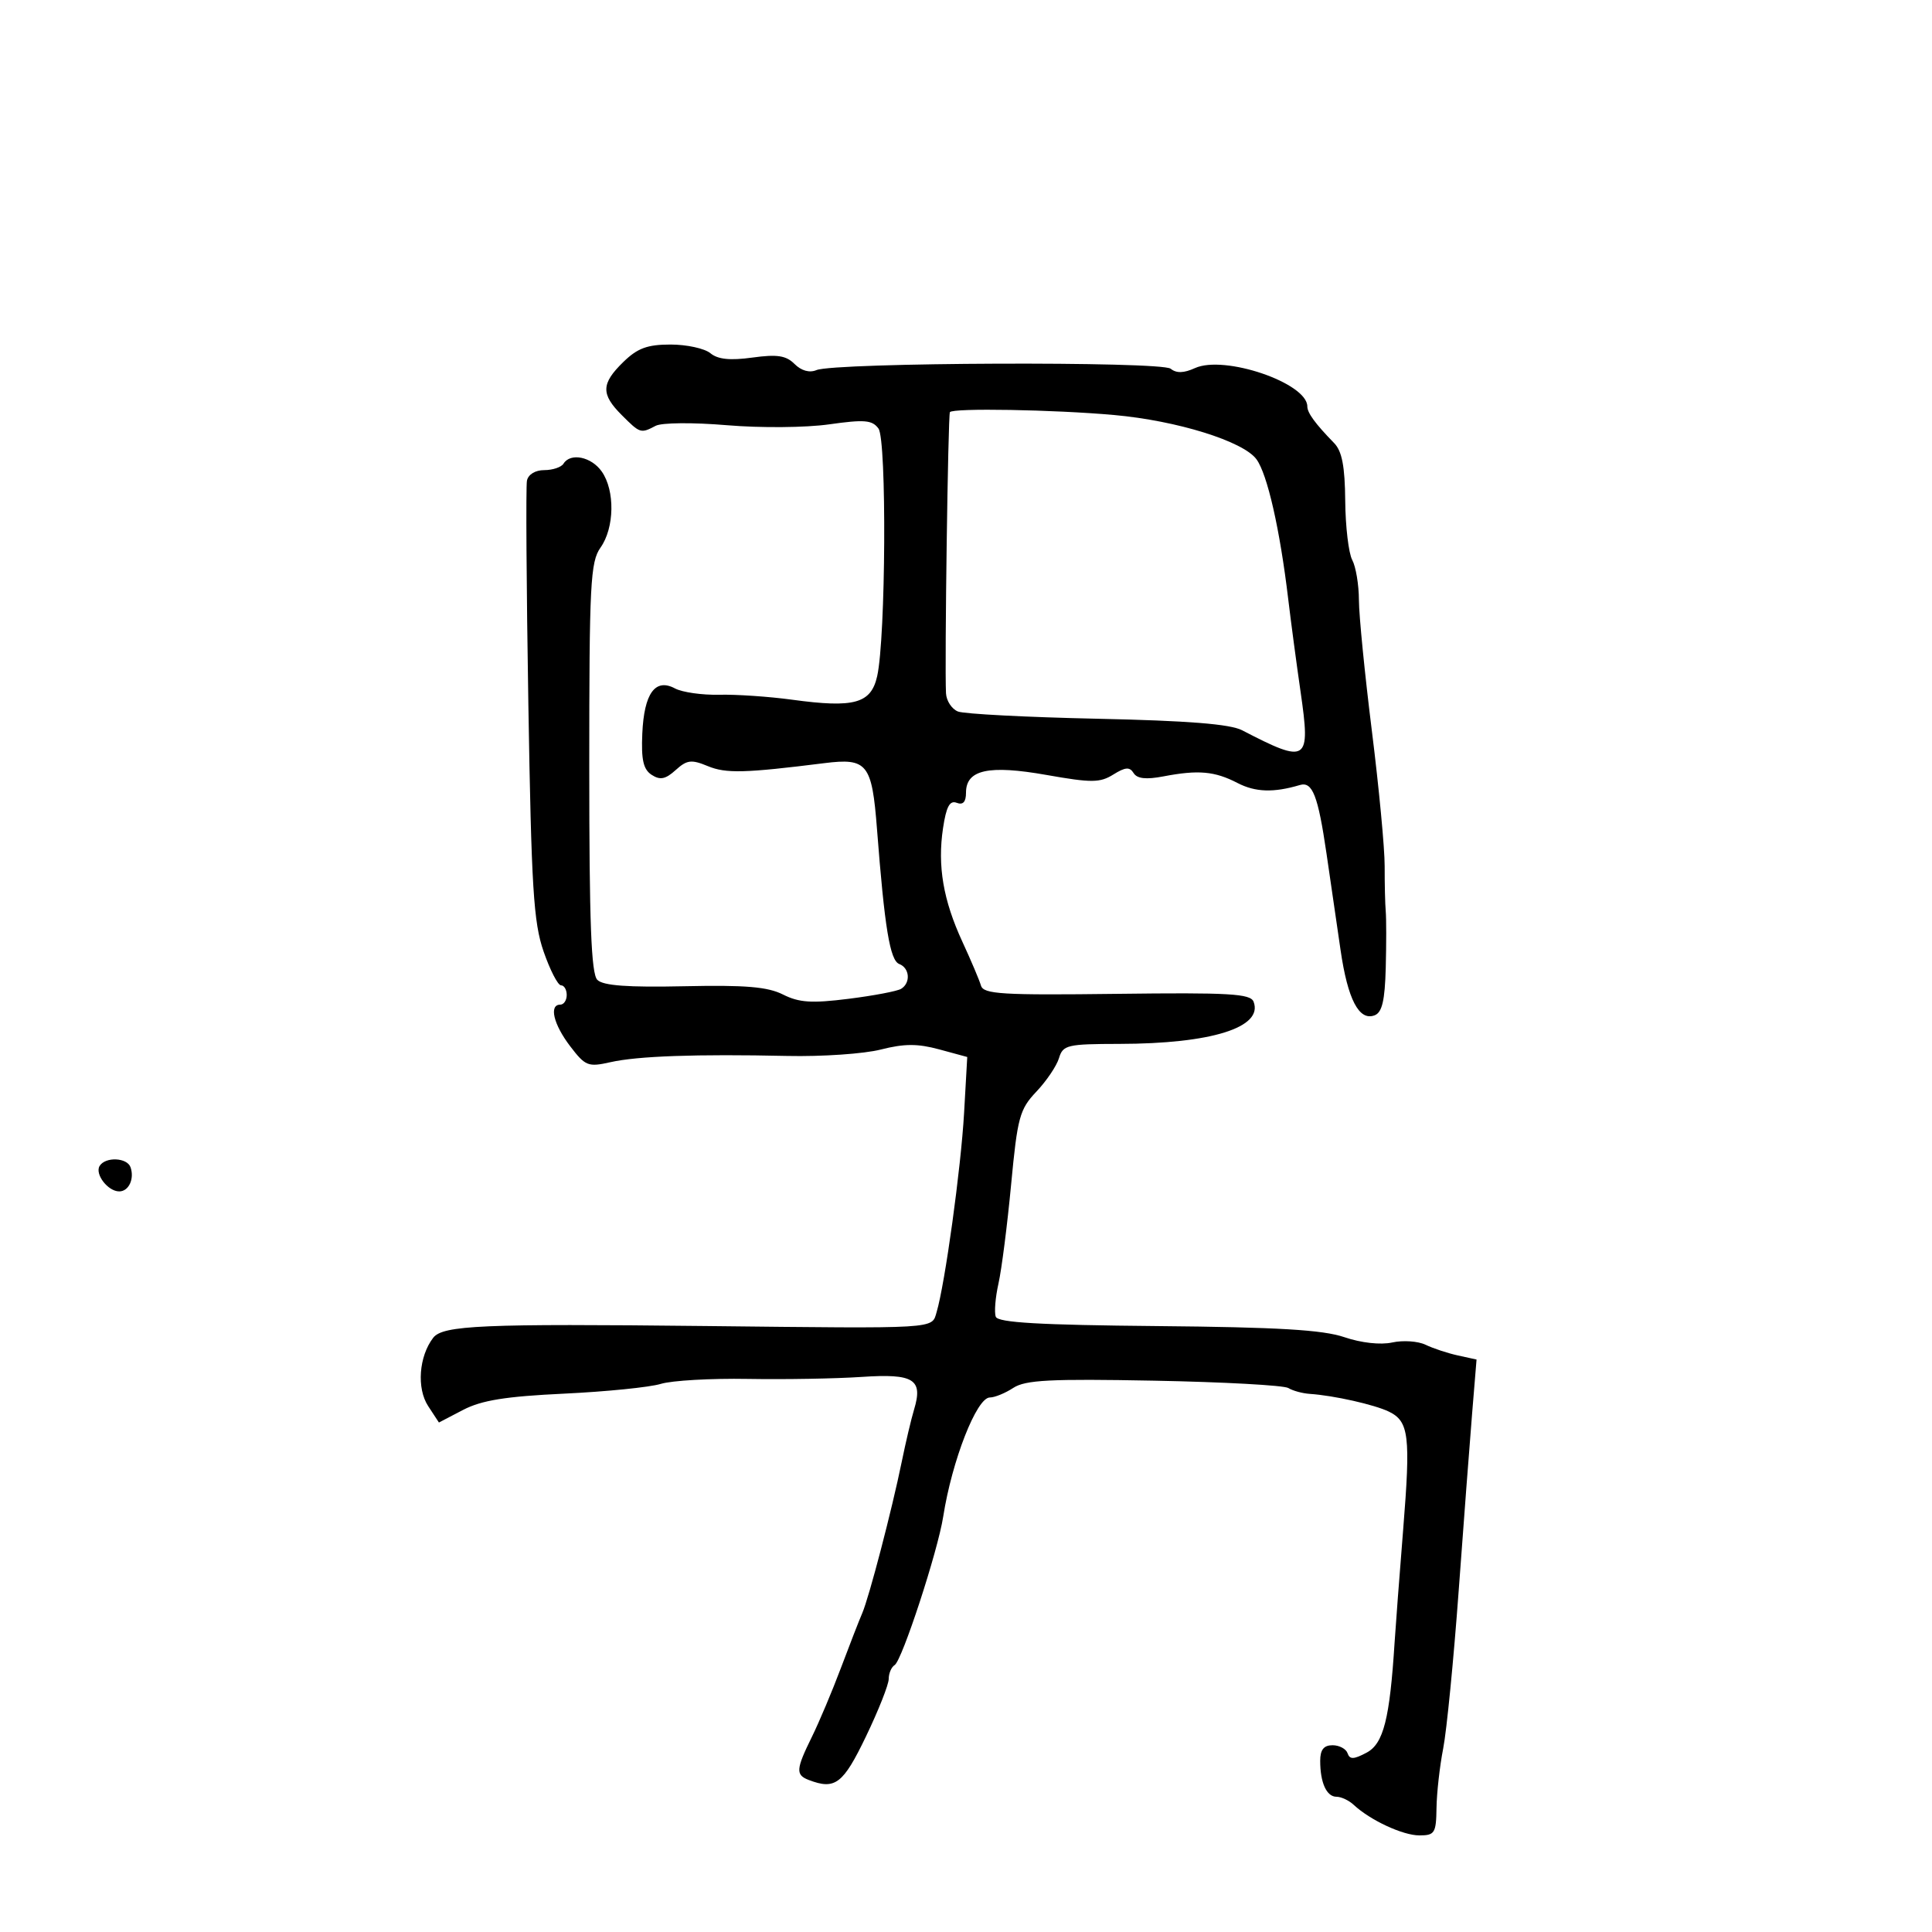 <svg xmlns="http://www.w3.org/2000/svg" width="300" height="300" viewBox="0 0 300 300" version="1.1">
	<path d="M 96.783 56.216 C 93.340 59.577, 93.293 61.202, 96.545 64.455 C 99.406 67.315, 99.484 67.339, 101.816 66.118 C 102.758 65.624, 107.627 65.583, 112.866 66.026 C 118.104 66.468, 125.103 66.410, 128.745 65.894 C 134.236 65.116, 135.439 65.218, 136.409 66.544 C 137.708 68.321, 137.547 99.051, 136.207 104.997 C 135.248 109.252, 132.664 109.967, 123 108.650 C 119.425 108.163, 114.330 107.816, 111.677 107.879 C 109.025 107.941, 105.935 107.500, 104.811 106.899 C 101.746 105.259, 100.013 107.653, 99.736 113.911 C 99.555 117.981, 99.896 119.479, 101.191 120.319 C 102.504 121.170, 103.339 121.003, 104.916 119.576 C 106.670 117.988, 107.355 117.904, 109.914 118.964 C 112.720 120.127, 115.640 120.052, 128 118.502 C 134.666 117.666, 135.396 118.578, 136.177 128.712 C 137.359 144.059, 138.195 149.138, 139.631 149.688 C 141.260 150.314, 141.439 152.611, 139.930 153.543 C 139.341 153.907, 135.669 154.606, 131.769 155.095 C 126.037 155.815, 124.086 155.688, 121.589 154.432 C 119.195 153.227, 115.745 152.937, 106.254 153.143 C 97.466 153.333, 93.654 153.054, 92.754 152.154 C 91.801 151.201, 91.500 143.280, 91.500 119.200 C 91.500 90.618, 91.672 87.257, 93.250 85.027 C 95.419 81.963, 95.513 76.178, 93.443 73.223 C 91.831 70.921, 88.580 70.252, 87.500 72 C 87.160 72.550, 85.817 73, 84.514 73 C 83.114 73, 82.014 73.673, 81.823 74.645 C 81.645 75.550, 81.745 91.188, 82.044 109.395 C 82.513 137.882, 82.843 143.232, 84.410 147.750 C 85.411 150.637, 86.628 153, 87.115 153 C 87.602 153, 88 153.675, 88 154.500 C 88 155.325, 87.550 156, 87 156 C 85.215 156, 85.940 159.055, 88.533 162.454 C 90.891 165.545, 91.322 165.717, 94.783 164.936 C 99.019 163.980, 108.115 163.659, 122.261 163.967 C 127.630 164.084, 134.155 163.637, 136.761 162.974 C 140.422 162.043, 142.489 162.038, 145.847 162.949 L 150.194 164.129 149.703 172.815 C 149.218 181.386, 146.737 199.375, 145.436 203.750 C 144.652 206.385, 145.967 206.306, 109.500 205.904 C 74.905 205.523, 68.754 205.790, 67.263 207.734 C 65.043 210.629, 64.680 215.582, 66.486 218.339 L 68.156 220.887 71.913 218.928 C 74.775 217.437, 78.512 216.835, 87.586 216.405 C 94.138 216.095, 100.900 215.412, 102.612 214.888 C 104.323 214.365, 110.398 214.017, 116.112 214.117 C 121.825 214.216, 129.780 214.077, 133.790 213.808 C 141.909 213.263, 143.361 214.168, 141.934 218.882 C 141.498 220.322, 140.636 223.975, 140.018 227 C 138.496 234.453, 134.949 248.043, 133.885 250.500 C 133.409 251.600, 131.920 255.425, 130.577 259 C 129.234 262.575, 127.205 267.391, 126.068 269.702 C 123.584 274.749, 123.522 275.603, 125.582 276.393 C 129.679 277.965, 130.911 277.029, 134.462 269.645 C 136.408 265.600, 138 261.576, 138 260.704 C 138 259.832, 138.414 258.862, 138.921 258.549 C 140.073 257.837, 145.619 240.883, 146.461 235.500 C 147.822 226.792, 151.656 217, 153.704 217 C 154.456 217, 156.095 216.329, 157.346 215.509 C 159.221 214.281, 163.077 214.083, 179.216 214.391 C 189.993 214.596, 199.370 215.111, 200.054 215.533 C 200.738 215.956, 202.244 216.366, 203.399 216.443 C 207.104 216.691, 213.434 218.112, 215.666 219.196 C 218.784 220.711, 219.054 222.931, 217.886 237.477 C 217.310 244.640, 216.712 252.525, 216.555 255 C 215.800 266.925, 214.830 270.753, 212.211 272.148 C 210.211 273.213, 209.584 273.235, 209.253 272.250 C 209.022 271.563, 207.971 271, 206.917 271 C 205.556 271, 205 271.702, 205 273.418 C 205 276.823, 205.989 279, 207.536 279 C 208.262 279, 209.460 279.563, 210.197 280.250 C 212.762 282.644, 217.826 285, 220.404 285 C 222.782 285, 223.005 284.643, 223.060 280.750 C 223.092 278.413, 223.560 274.250, 224.099 271.500 C 224.638 268.750, 225.720 257.725, 226.504 247 C 227.288 236.275, 228.233 223.812, 228.604 219.304 L 229.278 211.108 226.389 210.476 C 224.800 210.129, 222.541 209.382, 221.369 208.817 C 220.196 208.251, 217.866 208.090, 216.190 208.458 C 214.368 208.859, 211.372 208.527, 208.740 207.633 C 205.390 206.496, 198.452 206.085, 179.716 205.913 C 161.427 205.746, 154.974 205.374, 154.626 204.467 C 154.368 203.796, 154.556 201.473, 155.043 199.305 C 155.530 197.137, 156.413 190.221, 157.006 183.936 C 157.993 173.472, 158.324 172.256, 160.932 169.504 C 162.498 167.852, 164.077 165.512, 164.440 164.305 C 165.053 162.264, 165.715 162.108, 173.811 162.095 C 188.115 162.073, 196.187 159.537, 194.656 155.547 C 194.176 154.296, 190.902 154.108, 173.432 154.324 C 155.550 154.546, 152.715 154.373, 152.324 153.040 C 152.075 152.193, 150.781 149.139, 149.448 146.253 C 146.461 139.787, 145.553 134.467, 146.433 128.598 C 146.936 125.247, 147.475 124.245, 148.553 124.659 C 149.536 125.036, 150 124.532, 150 123.086 C 150 119.517, 153.504 118.745, 162.500 120.334 C 169.501 121.571, 170.797 121.563, 172.876 120.268 C 174.746 119.104, 175.416 119.056, 176.026 120.042 C 176.566 120.916, 177.964 121.072, 180.650 120.558 C 186.077 119.521, 188.611 119.747, 192.166 121.586 C 194.936 123.018, 197.770 123.110, 201.843 121.899 C 203.799 121.318, 204.659 123.528, 205.973 132.500 C 206.617 136.900, 207.601 143.654, 208.159 147.510 C 209.273 155.197, 211.039 158.583, 213.452 157.657 C 214.612 157.212, 215.045 155.364, 215.178 150.281 C 215.276 146.552, 215.275 142.600, 215.176 141.500 C 215.077 140.400, 215.003 137.250, 215.010 134.500 C 215.018 131.750, 214.125 122.300, 213.024 113.500 C 211.924 104.700, 211.018 95.558, 211.012 93.184 C 211.005 90.811, 210.539 88.007, 209.975 86.953 C 209.411 85.900, 208.921 81.767, 208.886 77.769 C 208.839 72.409, 208.386 70.053, 207.161 68.798 C 204.244 65.809, 203 64.110, 203 63.115 C 203 59.471, 190.119 55.077, 185.546 57.161 C 183.818 57.948, 182.669 57.977, 181.780 57.256 C 180.325 56.076, 129.623 56.273, 126.776 57.470 C 125.696 57.923, 124.426 57.569, 123.380 56.523 C 122.059 55.202, 120.688 54.993, 116.825 55.524 C 113.362 56, 111.466 55.804, 110.310 54.848 C 109.413 54.107, 106.628 53.500, 104.122 53.500 C 100.515 53.500, 98.986 54.066, 96.783 56.216 M 147.502 64 C 147.208 64.475, 146.669 103.137, 146.893 107.643 C 146.952 108.822, 147.787 110.099, 148.750 110.482 C 149.713 110.865, 159.443 111.370, 170.374 111.605 C 184.465 111.909, 191.011 112.429, 192.874 113.395 C 203.054 118.673, 203.536 118.356, 201.950 107.403 C 201.321 103.056, 200.457 96.575, 200.031 93 C 198.742 82.186, 196.795 73.623, 195.103 71.316 C 193.049 68.517, 182.767 65.320, 173 64.443 C 163.652 63.604, 147.916 63.331, 147.502 64 M 15.473 181.044 C 14.689 182.312, 16.756 185, 18.515 185 C 19.990 185, 20.899 183.056, 20.269 181.250 C 19.741 179.735, 16.371 179.591, 15.473 181.044" stroke="none" fill="black" fill-rule="evenodd"/>
</svg>